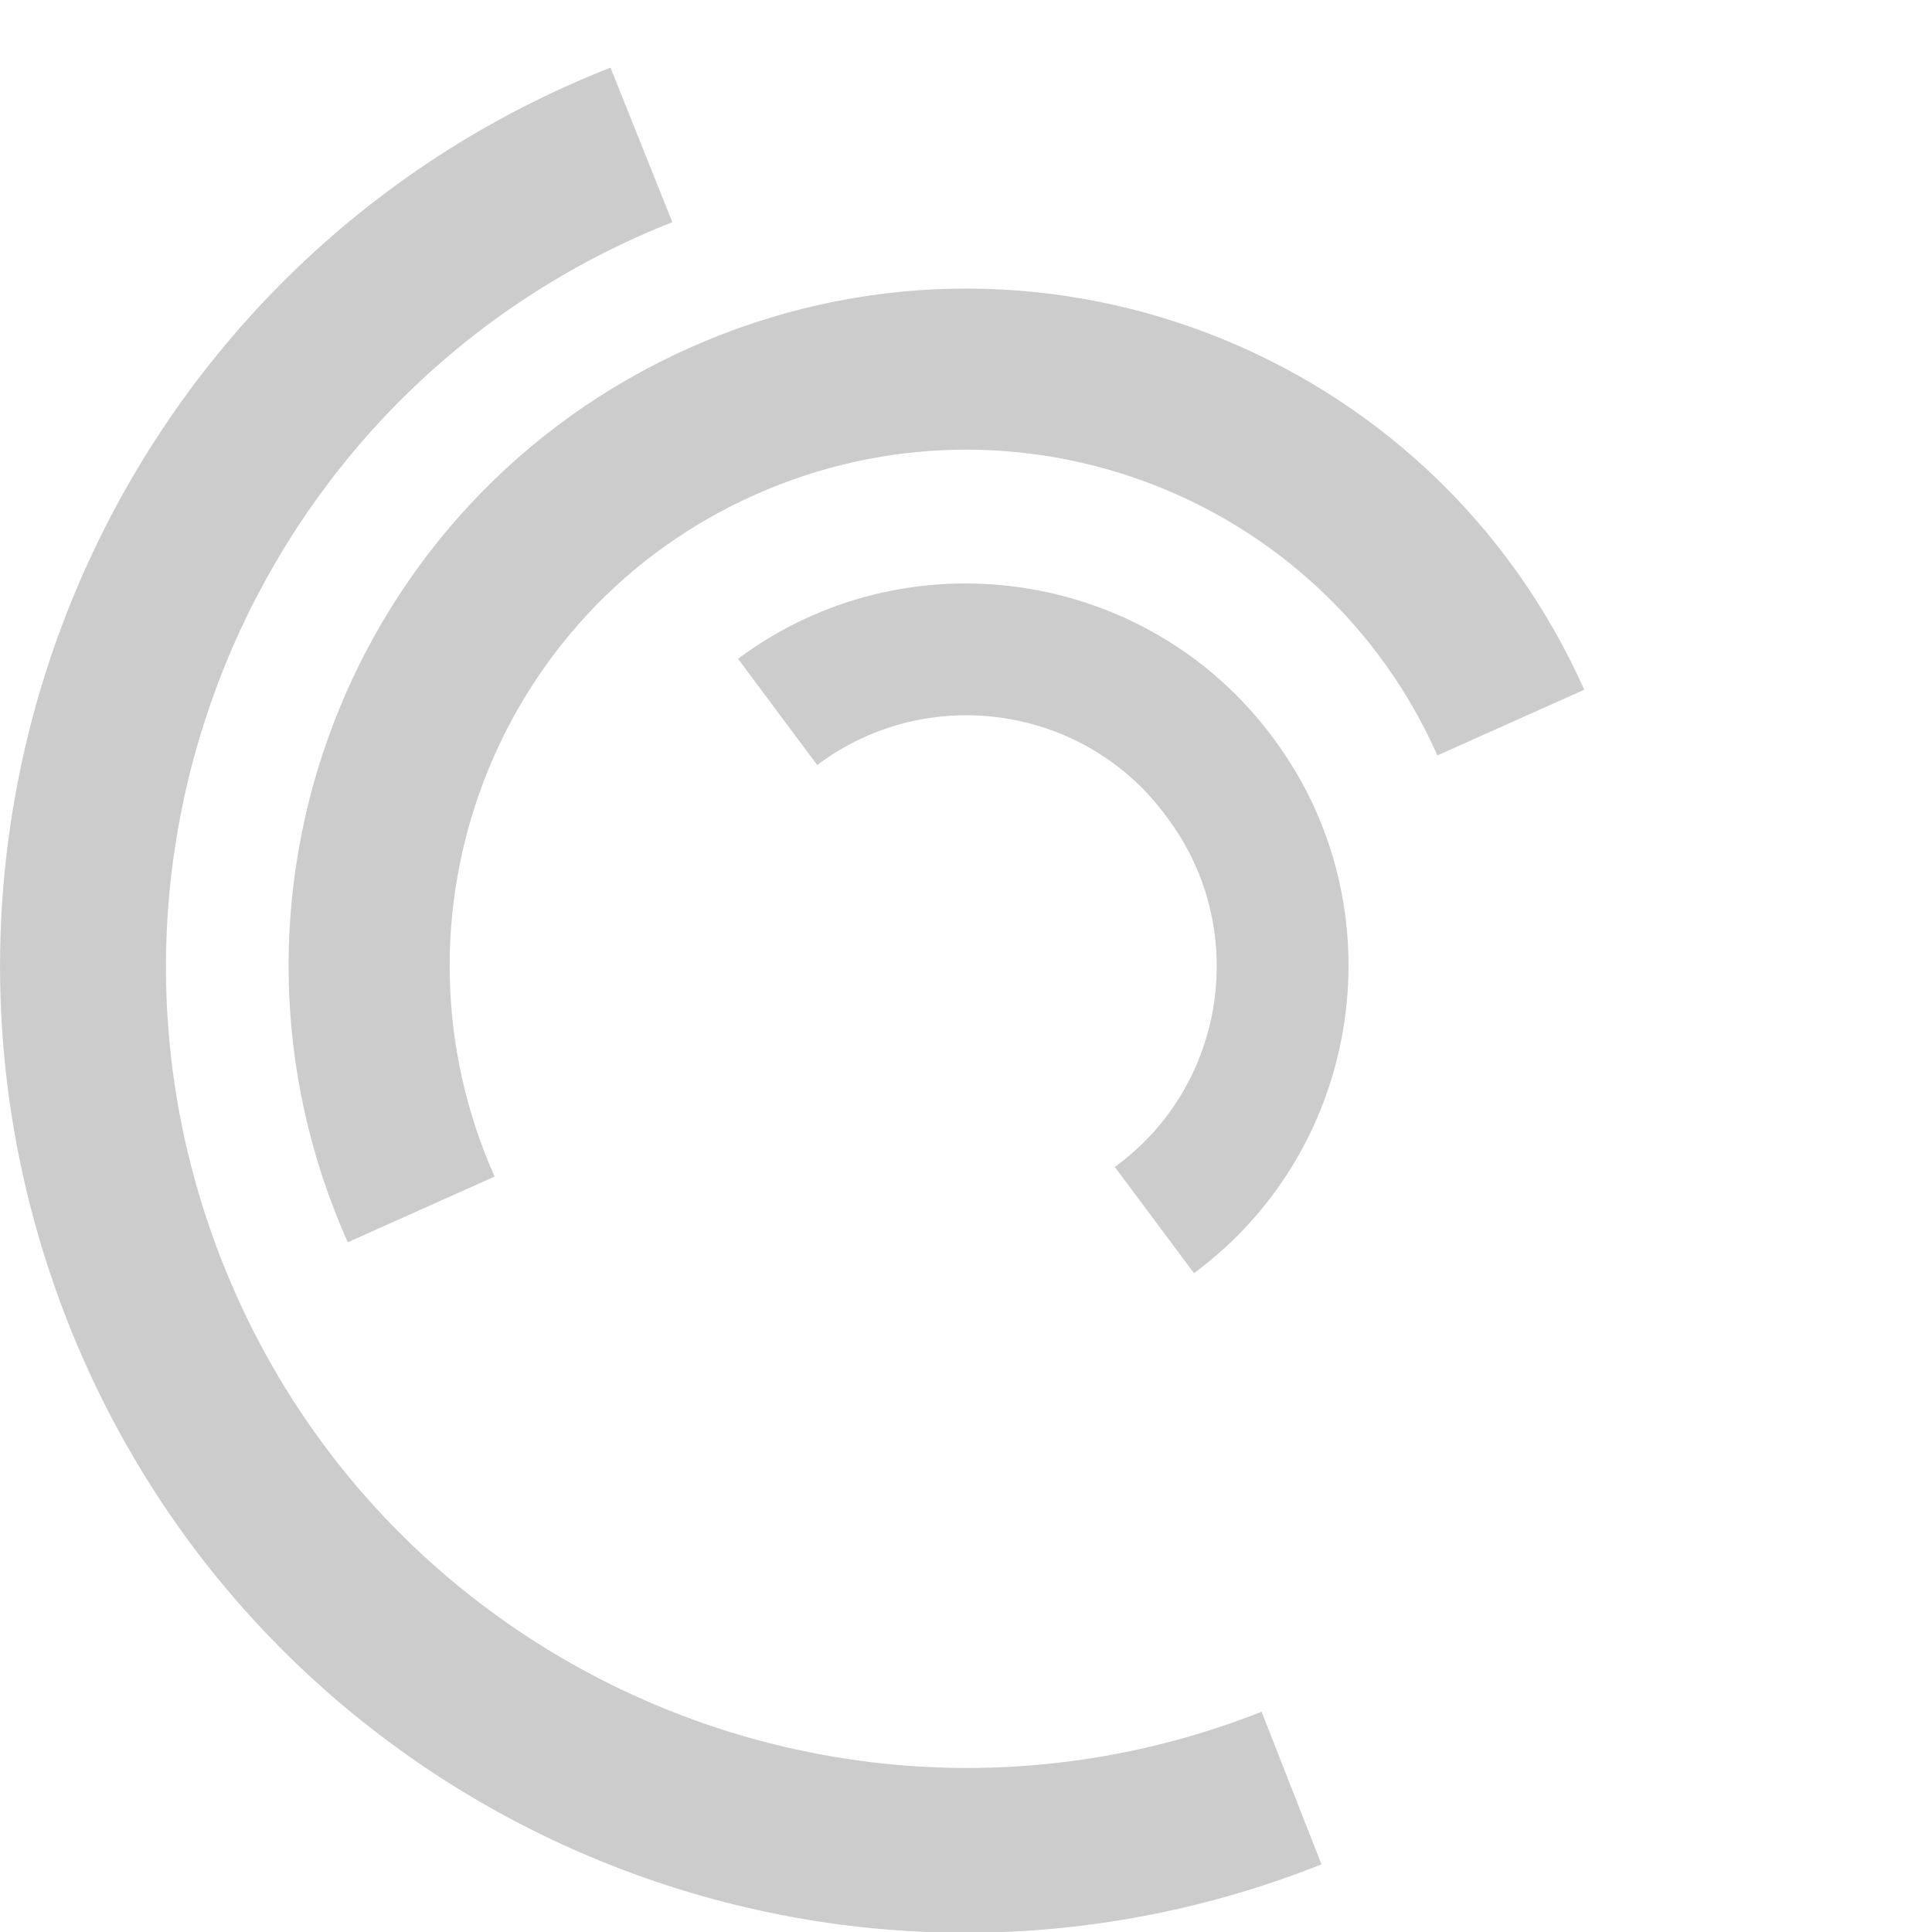 <svg
        version="1.1"
        id="L7"
        xmlns="http://www.w3.org/2000/svg"
        xmlnsXlink="http://www.w3.org/1999/xlink"
        x="0px"
        y="0px"
        viewBox="0 0 100 100"
        enable-background="new 0 0 100 100"
        xmlSpace="preserve"
      >
        <path
          fill="#ccc"
          d="M31.6,3.5C5.9,13.6-6.6,42.7,3.5,68.4c10.1,25.7,39.2,38.3,64.9,28.1l-3.1-7.9c-21.3,8.4-45.4-2-53.8-23.3
  c-8.4-21.3,2-45.4,23.3-53.8L31.6,3.5z"
        >
          <animateTransform
            attributeName="transform"
            attributeType="XML"
            type="rotate"
            dur="2s"
            from="0 50 50"
            to="360 50 50"
            repeatCount="indefinite"
          />
        </path>
        <path
          fill="#ccc"
          d="M42.3,39.6c5.7-4.3,13.9-3.1,18.1,2.7c4.3,5.7,3.1,13.9-2.7,18.1l4.1,5.5c8.8-6.5,10.6-19,4.1-27.7
  c-6.5-8.8-19-10.6-27.7-4.1L42.3,39.6z"
        >
          <animateTransform
            attributeName="transform"
            attributeType="XML"
            type="rotate"
            dur="1s"
            from="0 50 50"
            to="-360 50 50"
            repeatCount="indefinite"
          />
        </path>
        <path
          fill="#ccc"
          d="M82,35.7C74.1,18,53.4,10.1,35.7,18S10.1,46.6,18,64.3l7.6-3.4c-6-13.5,0-29.3,13.5-35.3s29.3,0,35.3,13.5
  L82,35.7z"
        >
          <animateTransform
            attributeName="transform"
            attributeType="XML"
            type="rotate"
            dur="2s"
            from="0 50 50"
            to="360 50 50"
            repeatCount="indefinite"
          />
        </path>
      </svg>